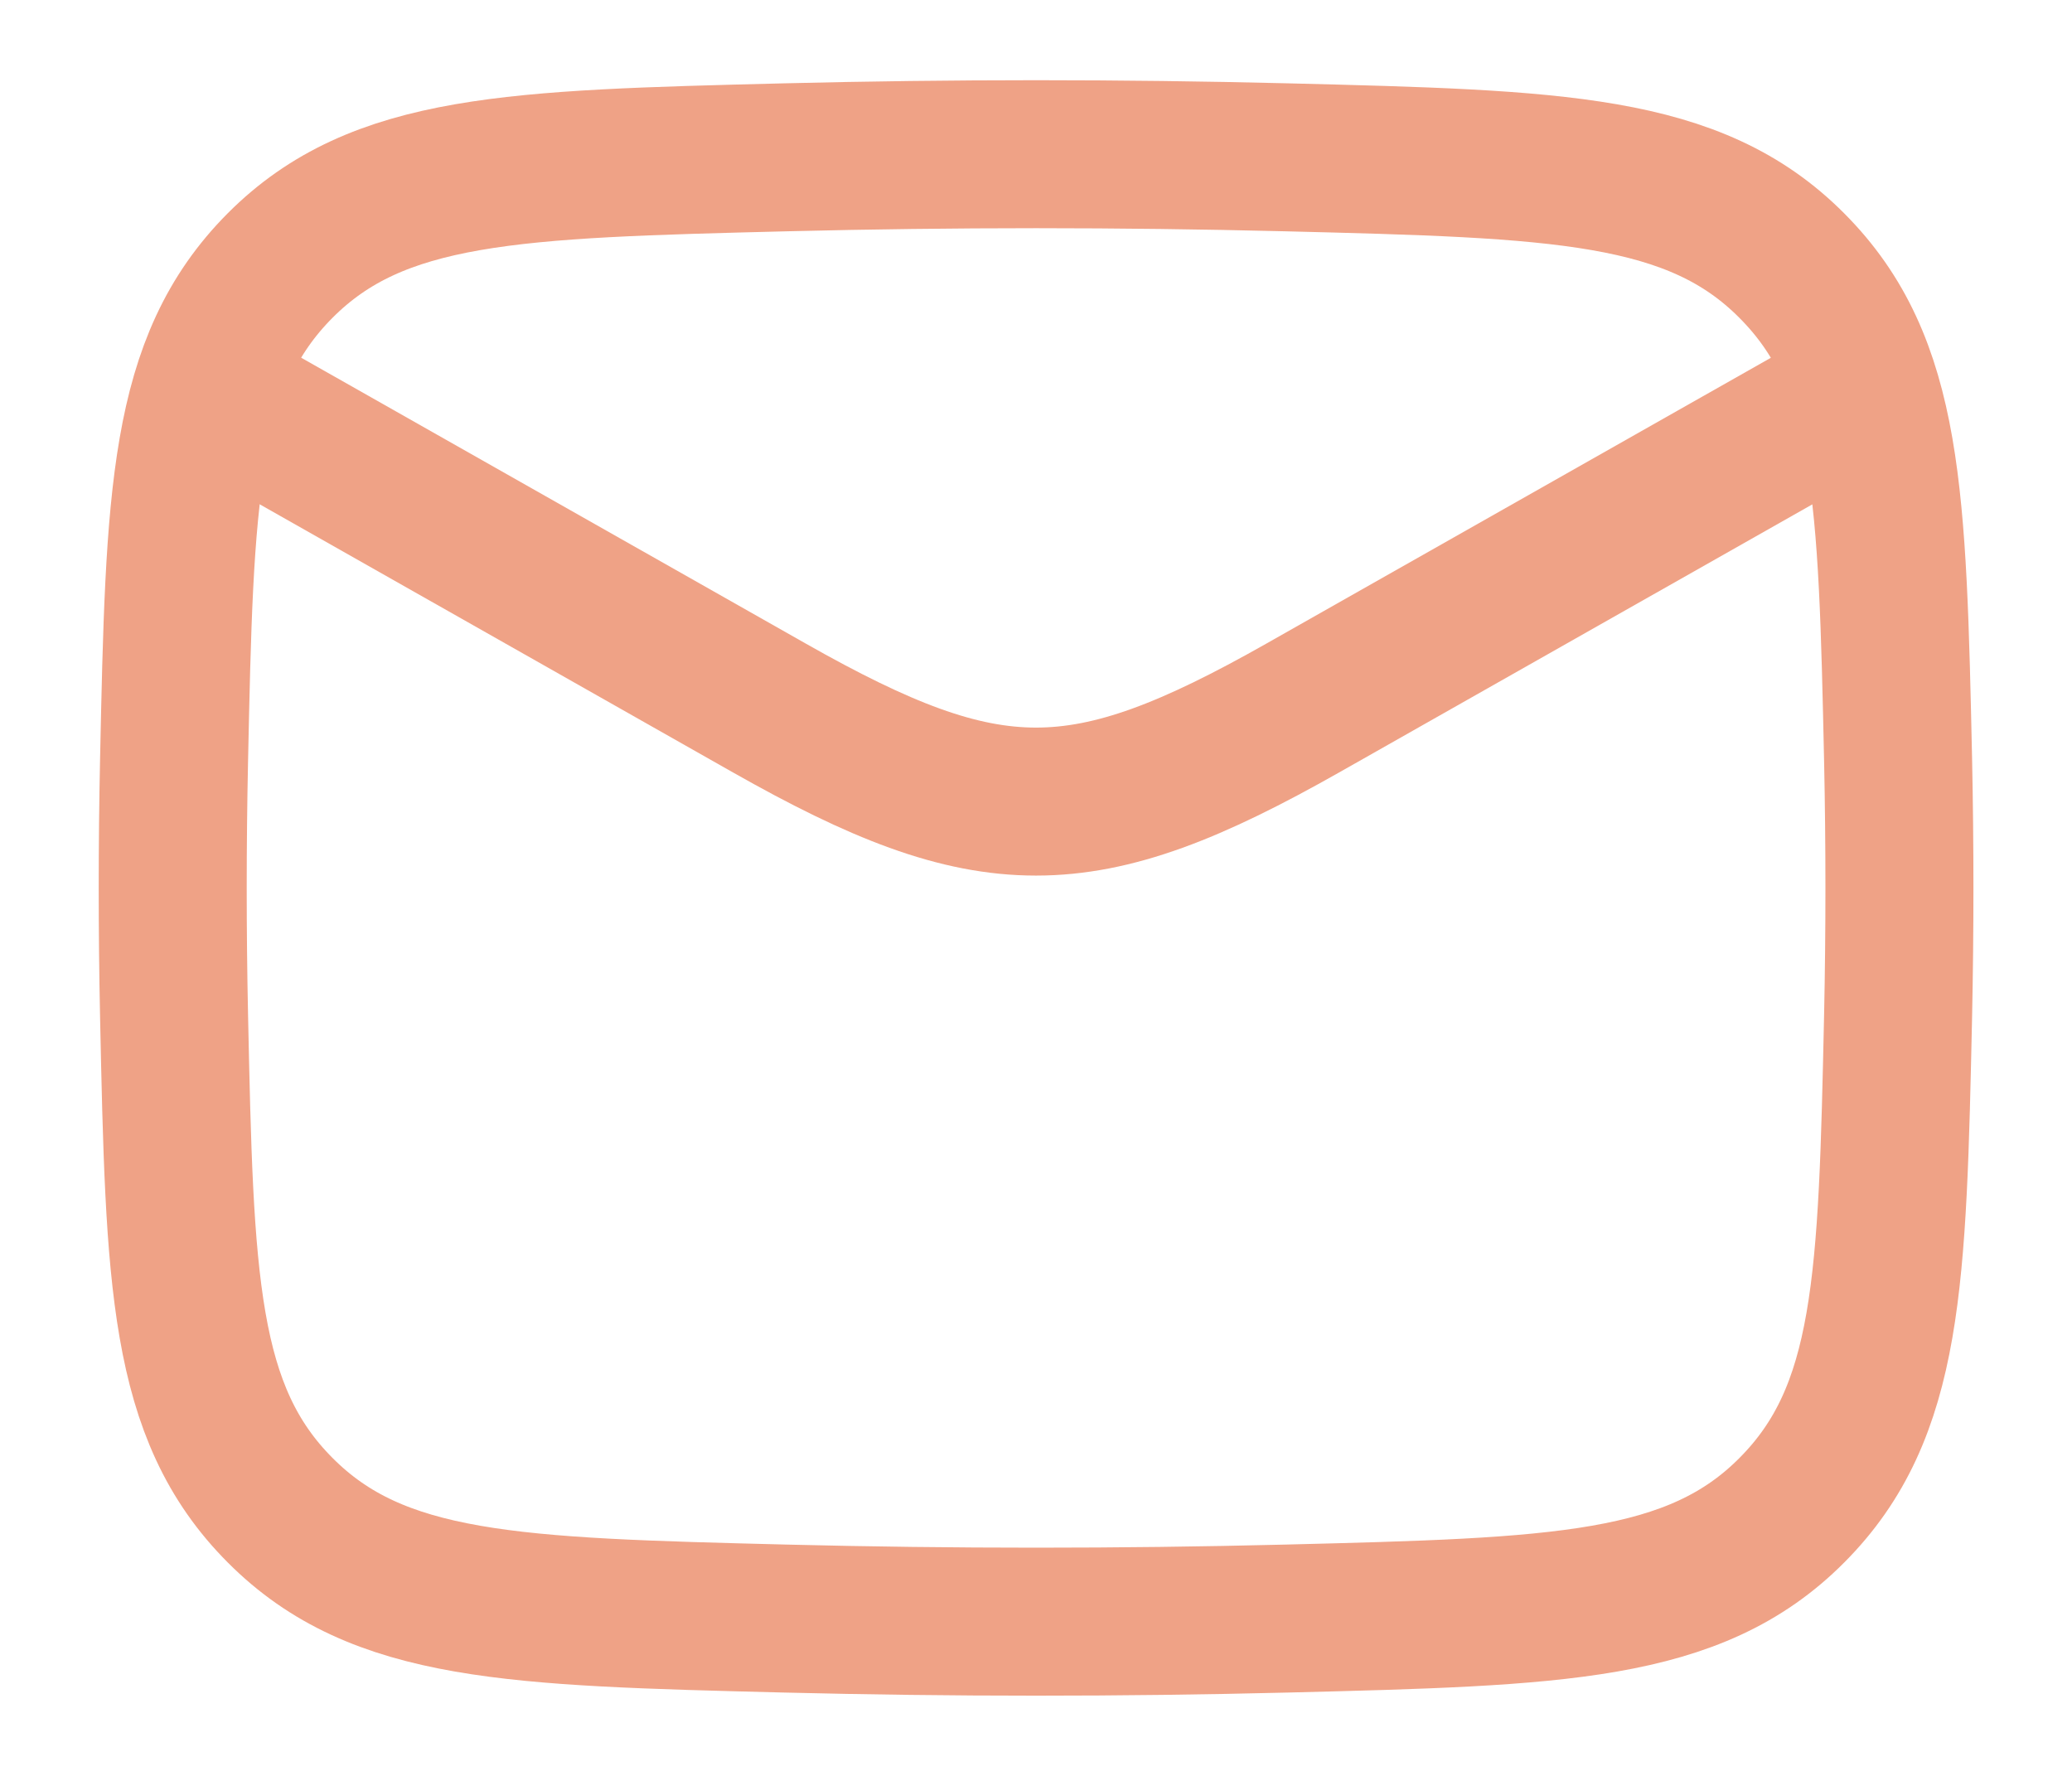 <svg width="14" height="12" viewBox="0 0 14 12" fill="none" xmlns="http://www.w3.org/2000/svg">
<g id="elements">
<path id="Vector 7163" d="M1.167 2.5L5.2 4.785C6.686 5.627 7.314 5.627 8.801 4.785L12.834 2.5" stroke="#EFA286" stroke-linejoin="round"/>
<path id="Vector" d="M1.176 6.861C1.214 8.649 1.233 9.543 1.893 10.205C2.553 10.868 3.471 10.891 5.308 10.937C6.44 10.965 7.561 10.965 8.693 10.937C10.529 10.891 11.448 10.868 12.107 10.205C12.767 9.543 12.786 8.649 12.825 6.861C12.837 6.286 12.837 5.714 12.825 5.139C12.786 3.351 12.767 2.457 12.107 1.795C11.448 1.132 10.529 1.109 8.693 1.063C7.561 1.035 6.44 1.035 5.308 1.063C3.471 1.109 2.553 1.132 1.893 1.794C1.233 2.457 1.214 3.351 1.176 5.139C1.164 5.714 1.164 6.286 1.176 6.861Z" stroke="#EFA286" stroke-linejoin="round"/>
</g>
</svg>
